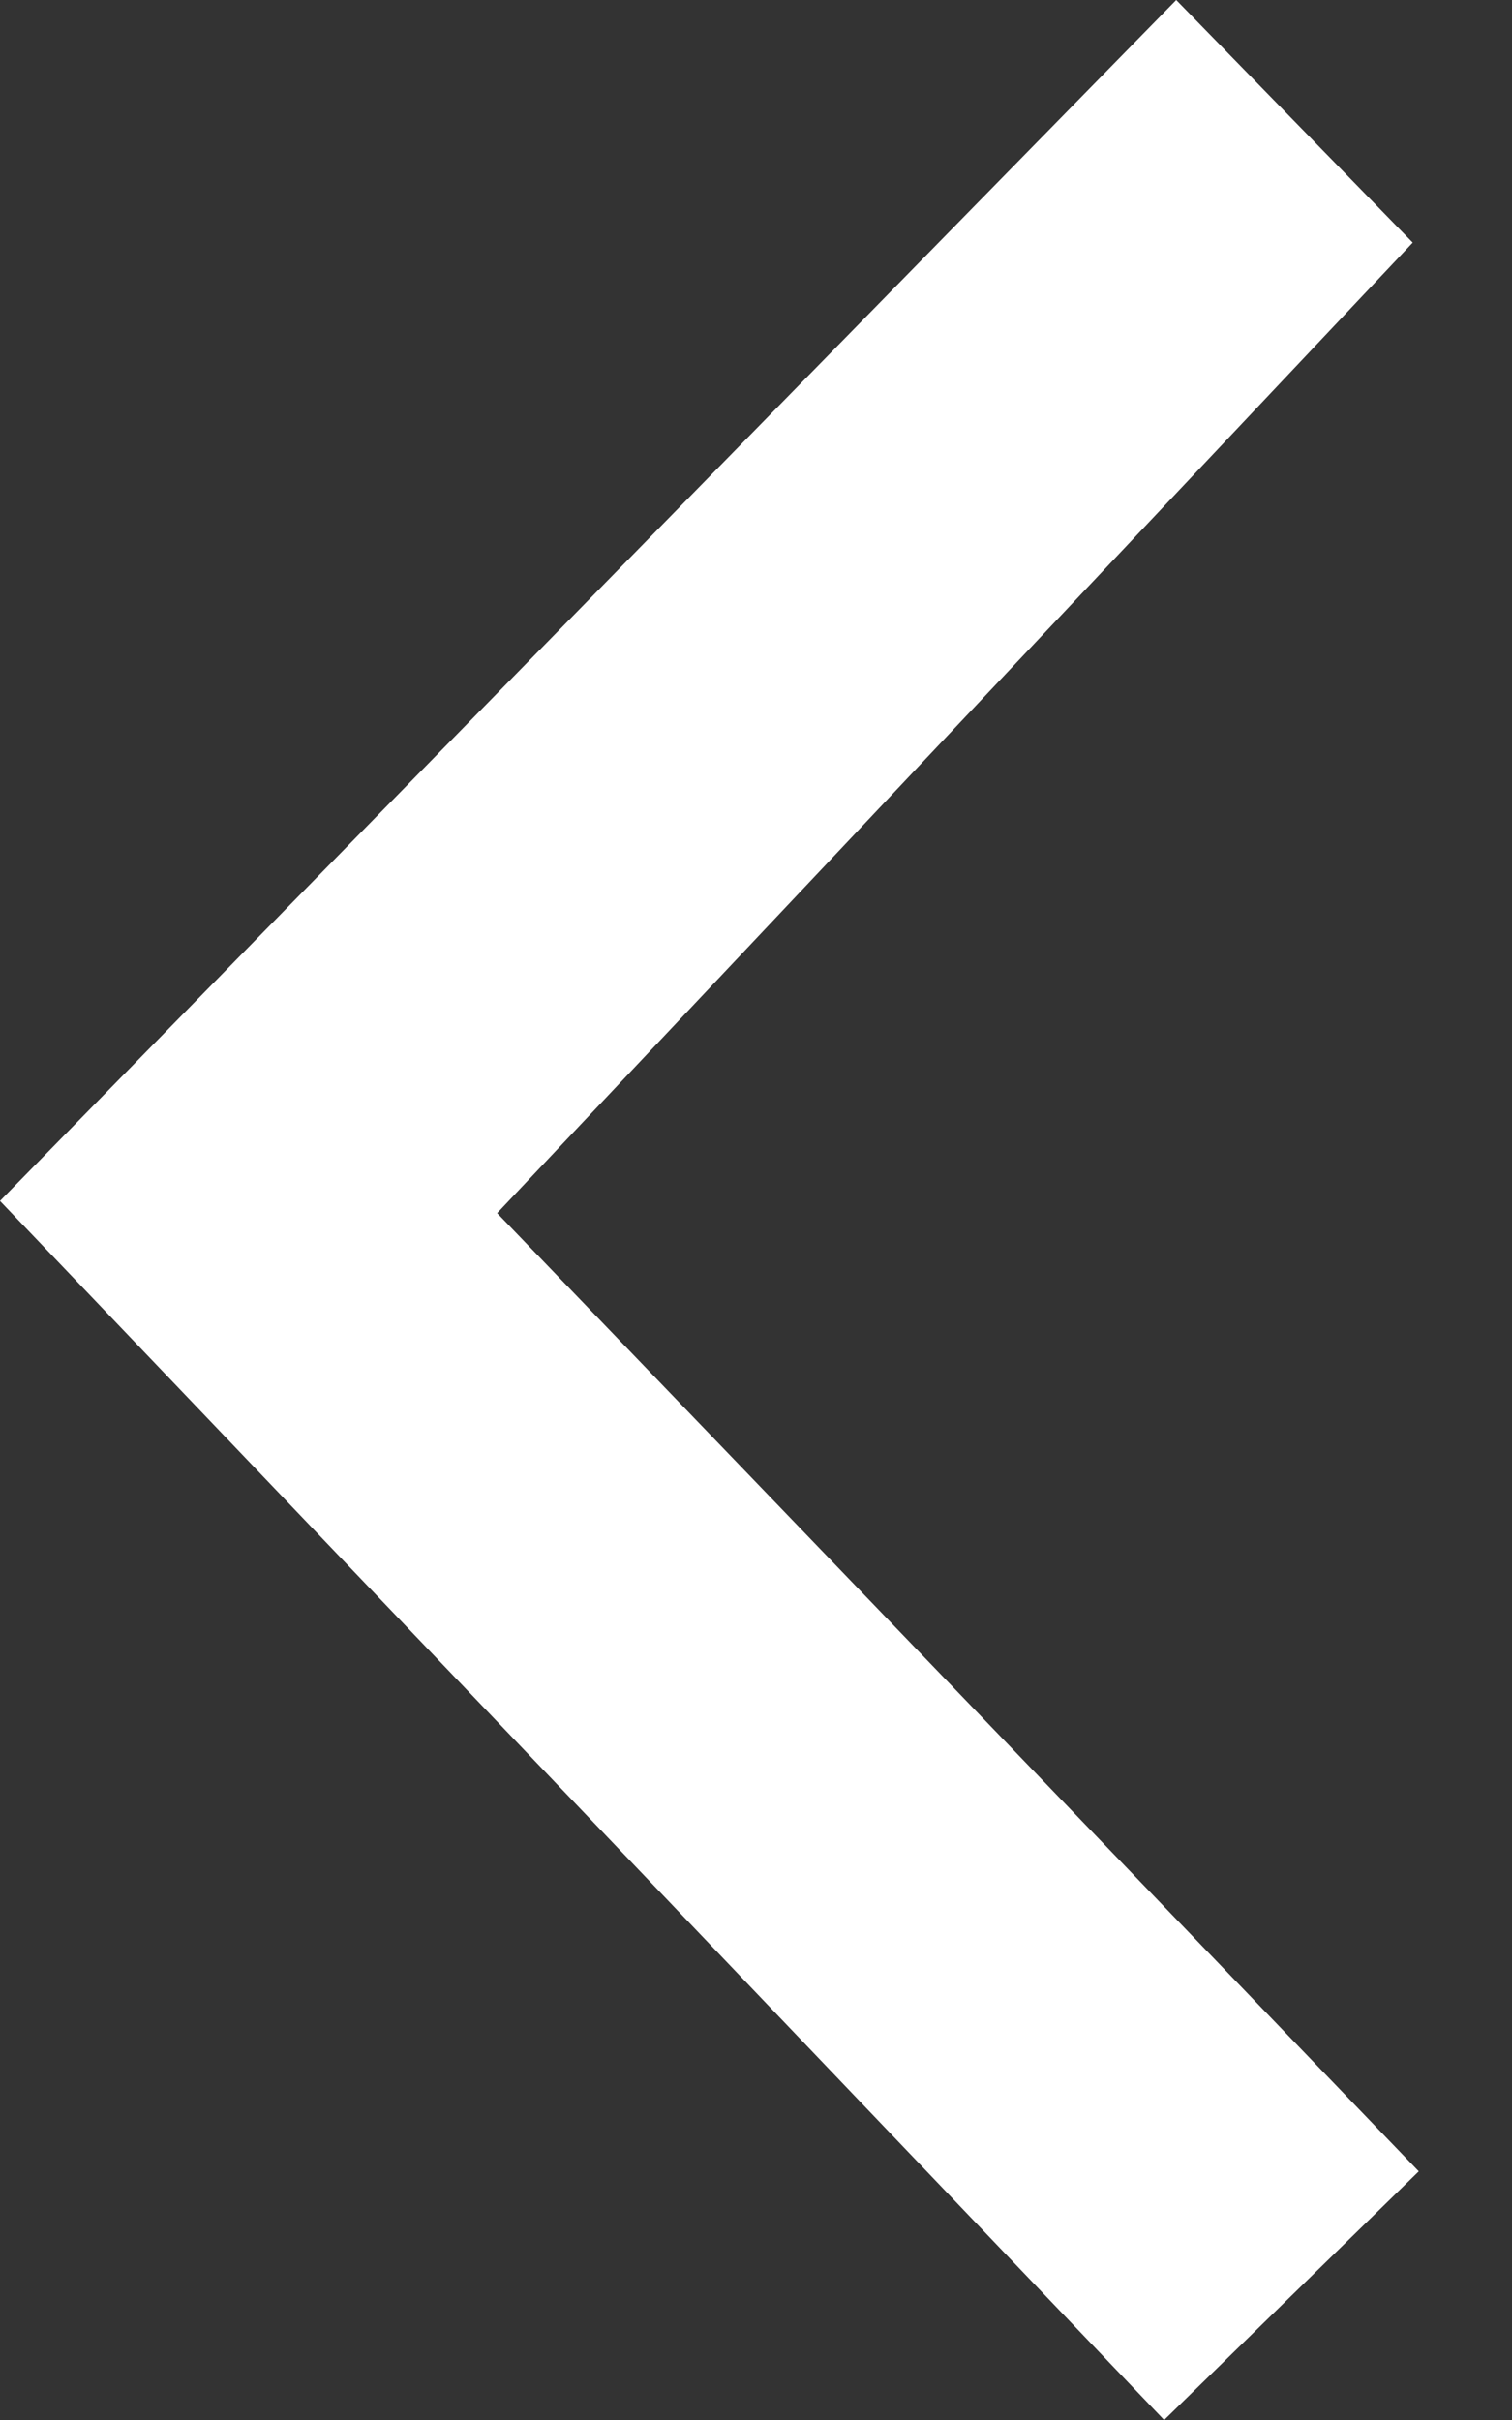 <svg width="15" height="24" viewBox="0 0 15 24" fill="none" xmlns="http://www.w3.org/2000/svg">
<rect x="0" y="0" width="15" height="24" fill="#333333" stroke="none"/>
<path fill-rule="evenodd" clip-rule="evenodd" d="M14.075 21.534L4.932 12.031L14.015 2.406L11.669 4.56141e-05L-1.67492e-05 11.91L11.549 24L14.075 21.534Z" fill="white"/>
</svg>
